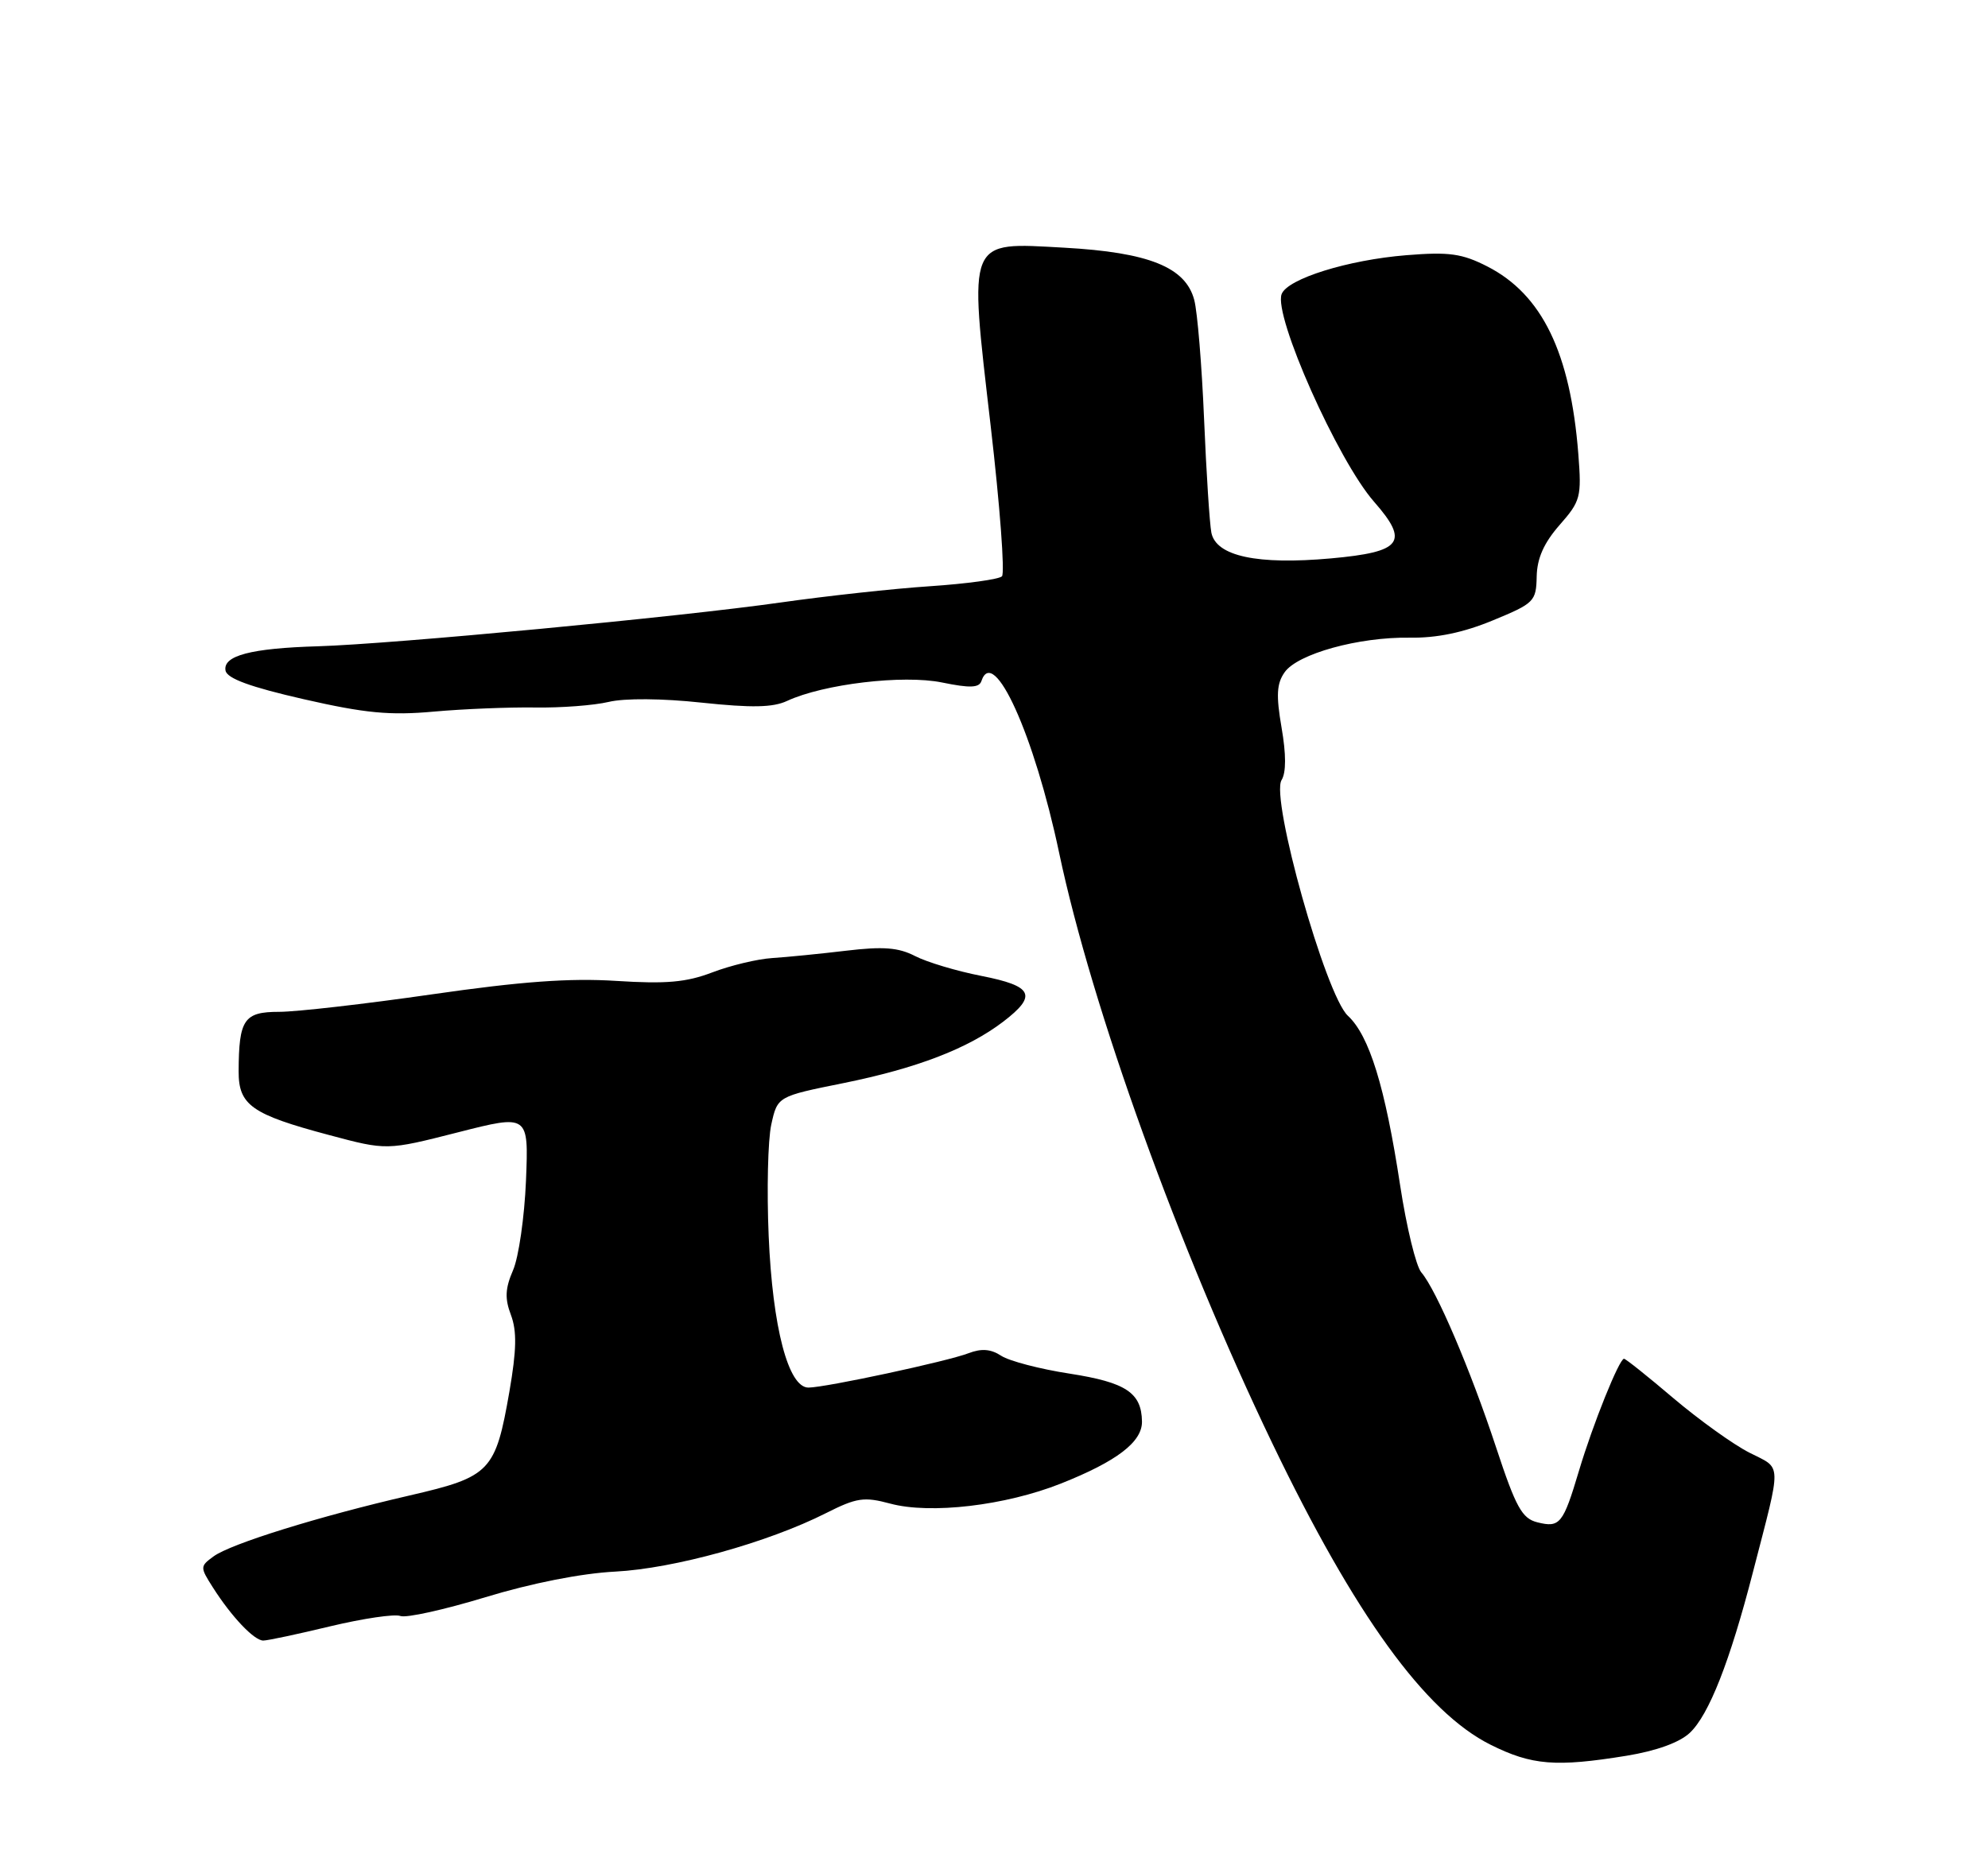 <?xml version="1.0" encoding="UTF-8" standalone="no"?>
<!DOCTYPE svg PUBLIC "-//W3C//DTD SVG 1.1//EN" "http://www.w3.org/Graphics/SVG/1.1/DTD/svg11.dtd" >
<svg xmlns="http://www.w3.org/2000/svg" xmlns:xlink="http://www.w3.org/1999/xlink" version="1.1" viewBox="0 0 275 256">
 <g >
 <path fill="currentColor"
d=" M 225.00 242.93 C 229.11 242.26 232.32 241.10 233.74 239.77 C 236.39 237.29 239.30 229.89 242.49 217.50 C 246.51 201.93 246.55 203.32 241.99 200.99 C 239.76 199.86 235.05 196.47 231.50 193.47 C 227.96 190.46 224.88 188.00 224.65 188.00 C 223.99 188.00 220.34 197.06 218.42 203.50 C 216.22 210.87 215.78 211.41 212.66 210.63 C 210.54 210.10 209.69 208.56 206.95 200.25 C 203.41 189.52 198.68 178.45 196.61 176.05 C 195.88 175.20 194.56 169.78 193.68 164.00 C 191.60 150.35 189.42 143.30 186.45 140.54 C 183.38 137.70 175.72 110.44 177.28 107.93 C 177.92 106.90 177.92 104.37 177.28 100.68 C 176.51 96.22 176.60 94.58 177.70 93.02 C 179.49 90.46 187.96 88.12 195.00 88.23 C 198.74 88.29 202.42 87.53 206.50 85.84 C 212.23 83.48 212.50 83.21 212.57 79.77 C 212.62 77.24 213.57 75.12 215.73 72.65 C 218.65 69.33 218.79 68.78 218.33 62.82 C 217.23 48.79 213.31 40.73 205.73 36.86 C 202.24 35.08 200.46 34.83 194.54 35.31 C 186.47 35.96 178.10 38.57 177.29 40.69 C 176.14 43.68 185.06 63.72 190.08 69.43 C 194.98 75.02 193.95 76.37 184.12 77.26 C 173.93 78.18 168.23 76.96 167.57 73.71 C 167.33 72.50 166.87 65.42 166.56 58.00 C 166.25 50.58 165.64 43.15 165.20 41.50 C 164.00 36.96 158.91 34.92 147.21 34.27 C 133.69 33.53 134.01 32.74 137.04 58.93 C 138.32 69.95 139.02 79.32 138.60 79.74 C 138.18 80.16 133.71 80.77 128.67 81.11 C 123.63 81.44 114.33 82.46 108.00 83.36 C 93.96 85.36 54.28 89.11 44.00 89.42 C 34.70 89.69 30.80 90.72 31.20 92.79 C 31.41 93.88 34.64 95.06 42.00 96.74 C 50.49 98.68 53.94 99.01 60.00 98.46 C 64.12 98.09 70.42 97.84 74.00 97.89 C 77.58 97.95 82.16 97.60 84.19 97.12 C 86.39 96.59 91.61 96.63 97.07 97.22 C 103.96 97.95 106.92 97.90 108.88 96.98 C 113.92 94.64 124.93 93.33 130.31 94.43 C 134.16 95.22 135.44 95.18 135.76 94.23 C 137.43 89.22 143.07 101.67 146.51 118.00 C 151.04 139.45 163.08 172.82 175.97 199.64 C 187.40 223.43 197.15 236.90 206.20 241.41 C 211.89 244.25 215.22 244.52 225.00 242.93 Z  M 45.72 225.01 C 50.25 223.93 54.59 223.29 55.38 223.59 C 56.17 223.90 61.47 222.72 67.16 220.99 C 73.53 219.05 80.42 217.69 85.11 217.45 C 93.22 217.03 106.22 213.43 114.28 209.35 C 118.50 207.22 119.53 207.07 123.14 208.04 C 128.70 209.54 139.06 208.32 146.75 205.27 C 154.50 202.19 158.01 199.51 157.97 196.68 C 157.91 192.70 155.75 191.27 147.97 190.06 C 143.86 189.43 139.60 188.31 138.50 187.59 C 137.07 186.65 135.77 186.55 133.99 187.23 C 131.07 188.36 114.25 191.97 111.84 191.99 C 109.05 192.01 106.87 183.69 106.33 171.00 C 106.06 164.68 106.22 157.75 106.69 155.60 C 107.55 151.70 107.55 151.70 116.68 149.86 C 126.83 147.80 133.86 145.10 138.75 141.38 C 143.53 137.73 142.92 136.44 135.76 135.03 C 132.33 134.36 128.20 133.12 126.58 132.28 C 124.29 131.10 122.18 130.93 117.07 131.54 C 113.46 131.97 108.84 132.43 106.81 132.56 C 104.77 132.69 101.06 133.58 98.54 134.54 C 94.93 135.92 92.15 136.16 85.24 135.72 C 78.81 135.31 72.08 135.80 59.75 137.58 C 50.53 138.91 41.02 140.00 38.61 140.00 C 33.75 140.00 33.04 141.04 33.01 148.23 C 33.00 152.91 34.80 154.19 45.50 157.04 C 53.50 159.18 53.50 159.18 63.32 156.68 C 73.13 154.18 73.13 154.18 72.76 163.34 C 72.55 168.38 71.75 173.96 70.97 175.75 C 69.88 178.27 69.81 179.66 70.68 181.95 C 71.51 184.17 71.46 186.78 70.47 192.52 C 68.54 203.61 67.85 204.33 56.69 206.91 C 44.11 209.81 31.93 213.60 29.55 215.34 C 27.66 216.72 27.66 216.83 29.44 219.63 C 32.02 223.69 35.16 227.00 36.42 226.99 C 37.02 226.99 41.20 226.10 45.72 225.01 Z "/>
</g>
</svg>